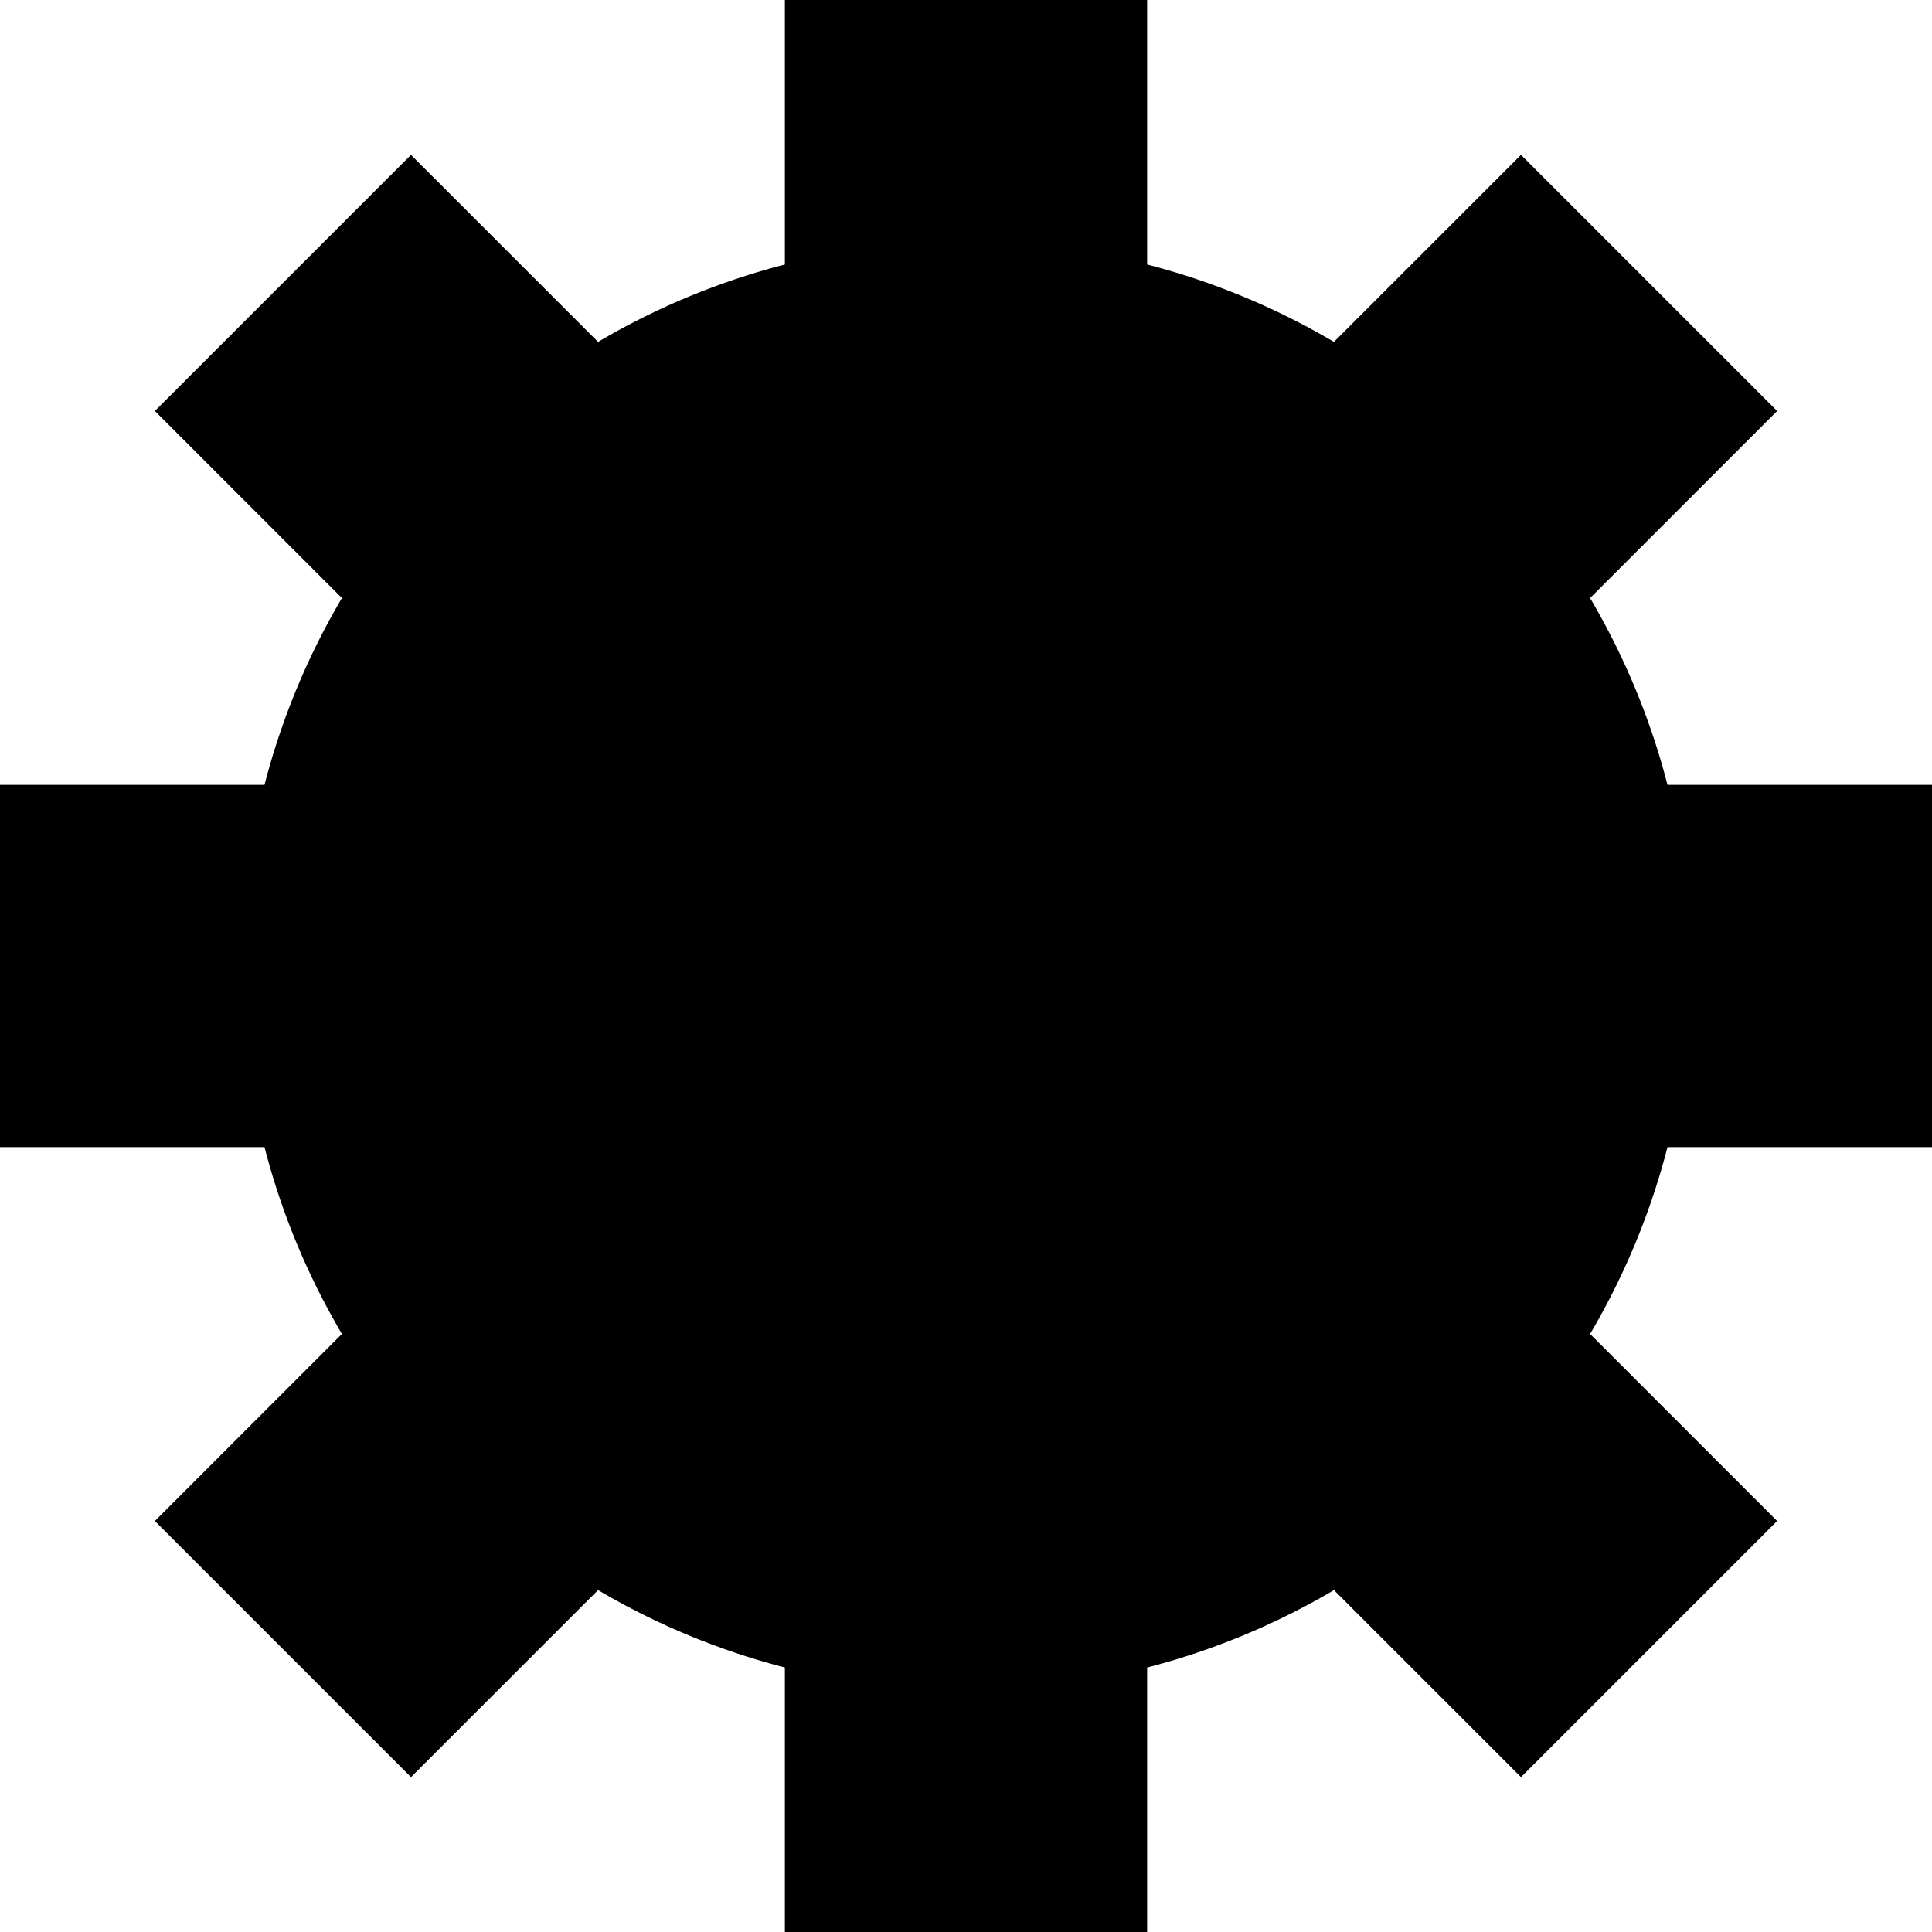 <?xml version="1.0" encoding="UTF-8"?>
<svg width="64" height="64" viewBox="0 0 64 64" version="1.1" xmlns="http://www.w3.org/2000/svg">
  <rect fill="$PRIMARY_COLOR" transform="rotate(  0 32 32)" x="0" y="26" width="64" height="12" />
  <rect fill="$PRIMARY_COLOR" transform="rotate( 45 32 32)" x="0" y="26" width="64" height="12" />
  <rect fill="$PRIMARY_COLOR" transform="rotate( 90 32 32)" x="0" y="26" width="64" height="12" />
  <rect fill="$PRIMARY_COLOR" transform="rotate(135 32 32)" x="0" y="26" width="64" height="12" />
  <circle fill="$PRIMARY_COLOR" cx="32" cy="32" r="24" />
</svg>
